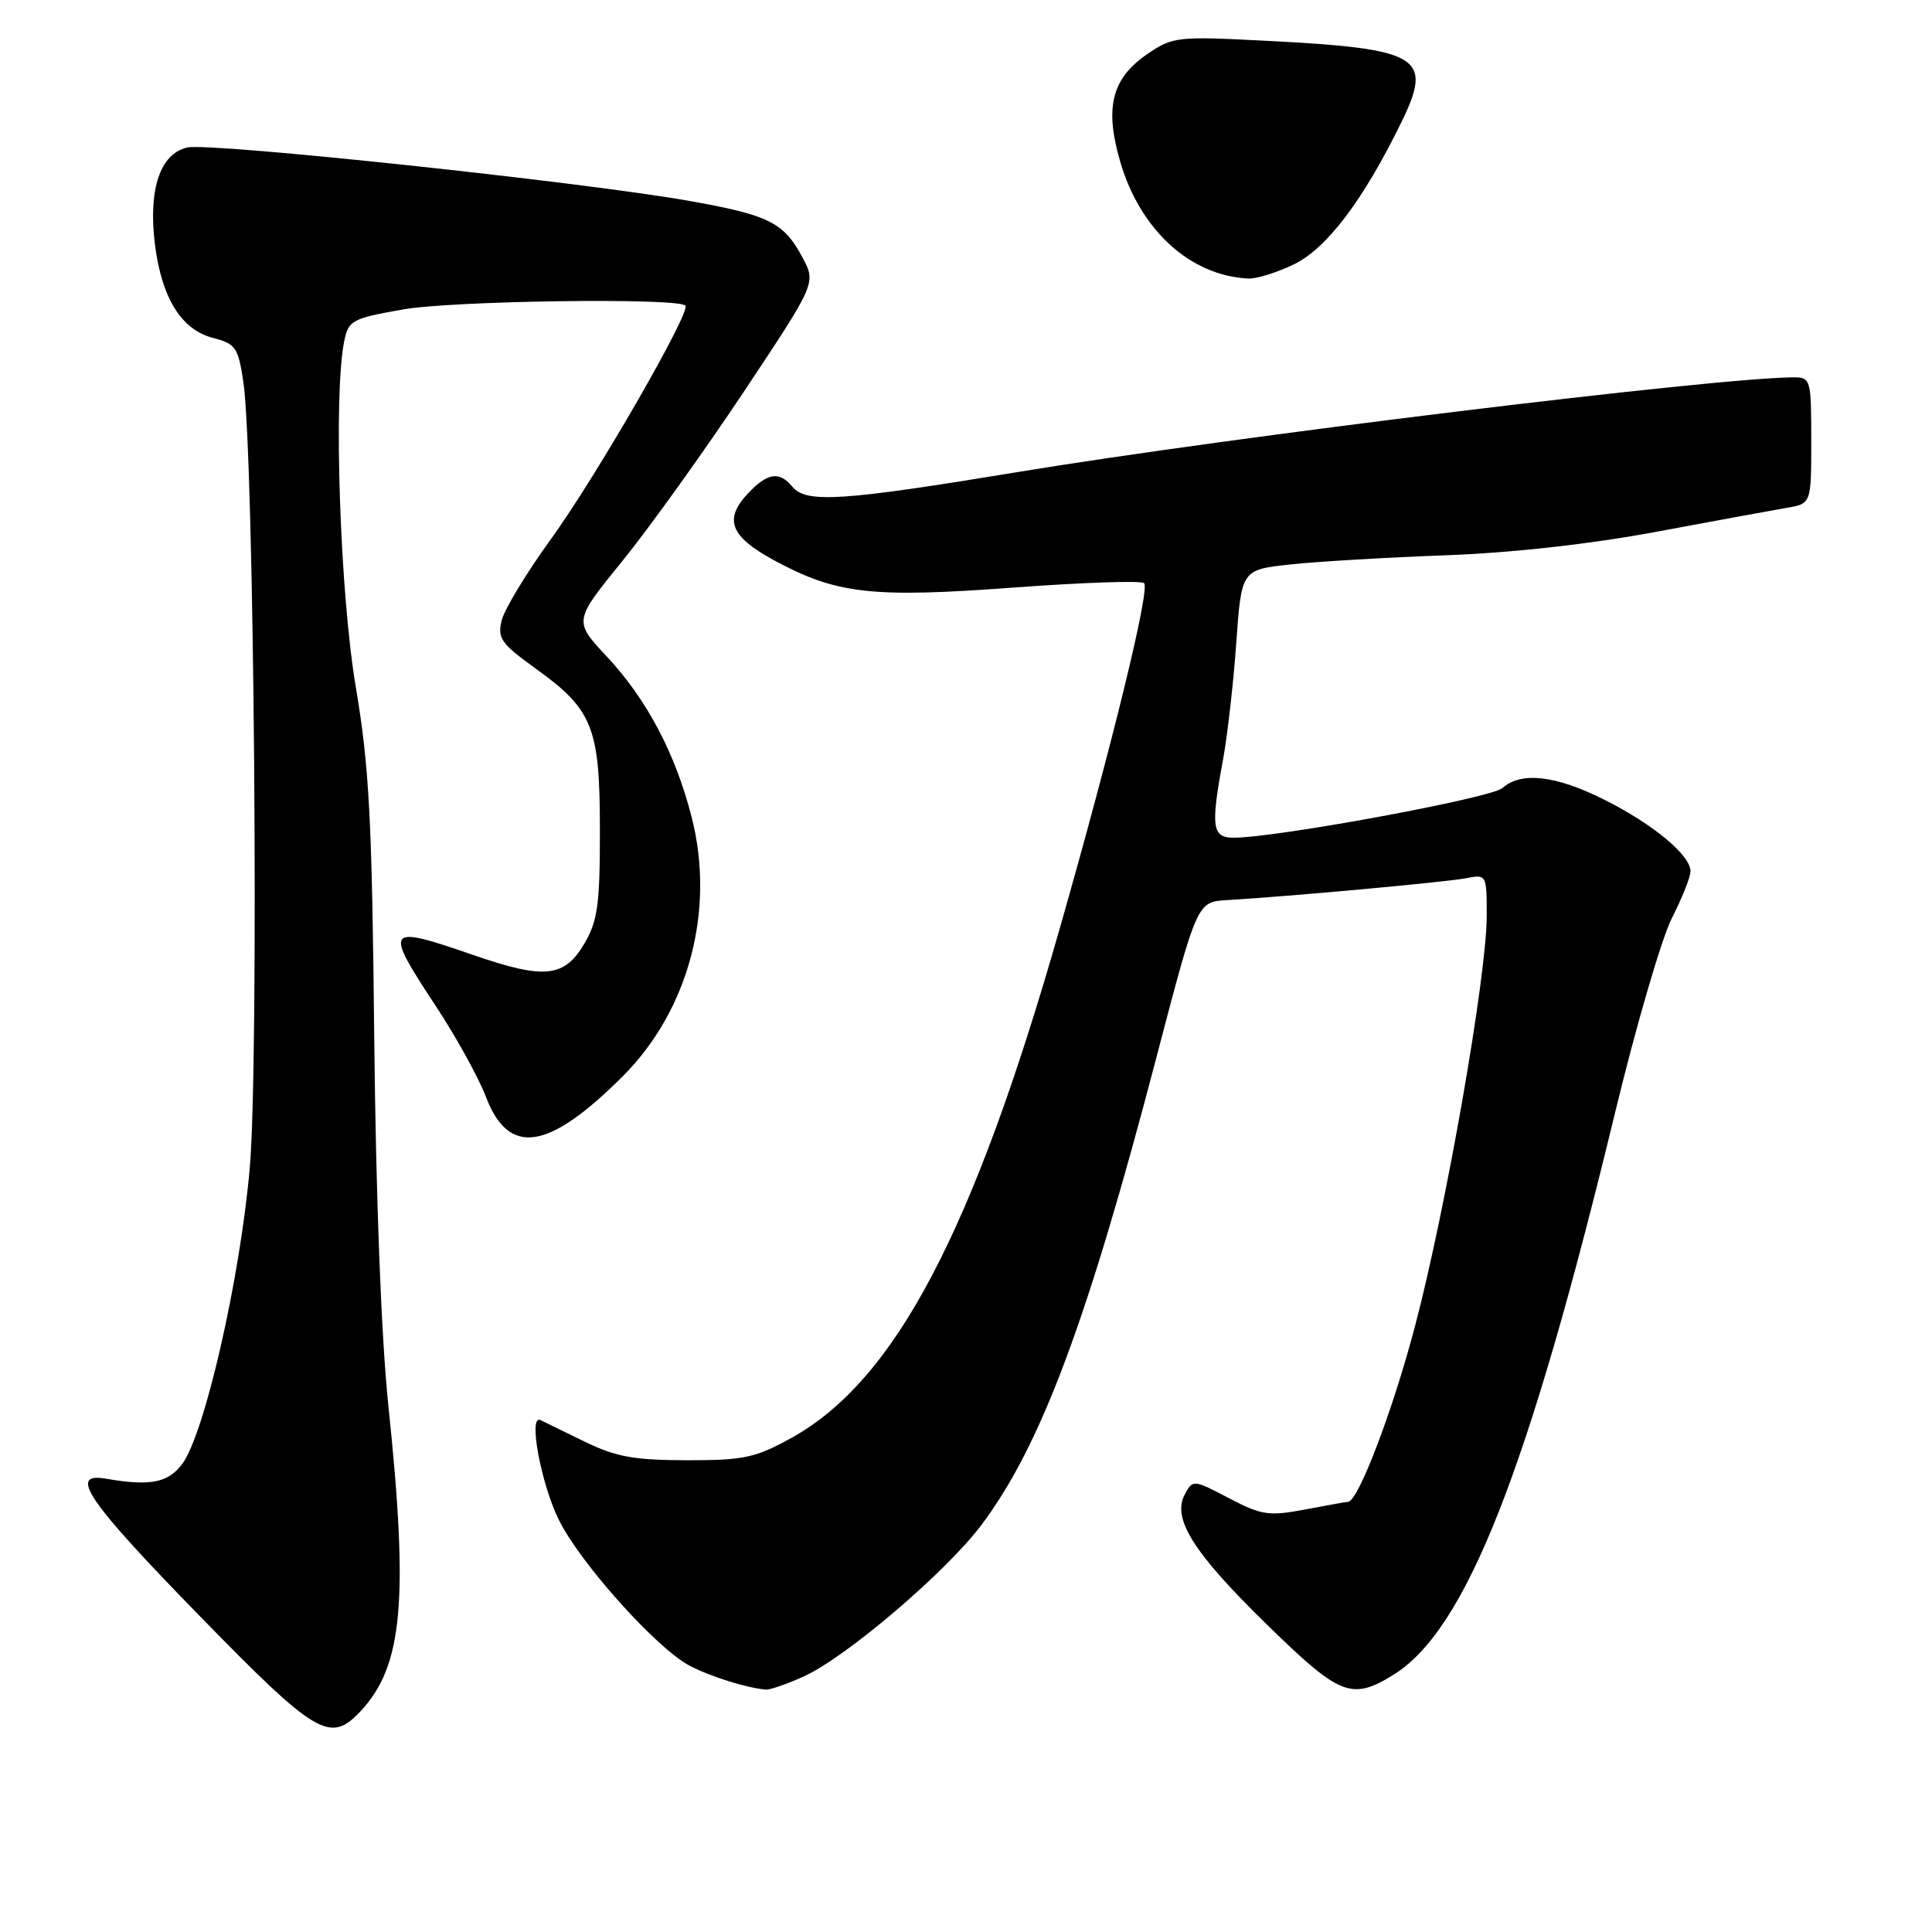 <?xml version="1.0" encoding="UTF-8" standalone="no"?>
<!DOCTYPE svg PUBLIC "-//W3C//DTD SVG 1.1//EN" "http://www.w3.org/Graphics/SVG/1.1/DTD/svg11.dtd" >
<svg xmlns="http://www.w3.org/2000/svg" xmlns:xlink="http://www.w3.org/1999/xlink" version="1.1" viewBox="0 0 256 256">
 <g >
 <path fill="currentColor"
d=" M 47.78 226.74 C 53.37 220.78 54.17 212.08 51.47 186.36 C 50.52 177.31 49.81 158.79 49.59 137.63 C 49.30 108.60 48.93 101.63 47.14 91.00 C 45.05 78.63 44.16 52.43 45.60 45.27 C 46.16 42.45 46.59 42.21 53.35 41.01 C 59.88 39.84 89.76 39.43 90.82 40.49 C 91.60 41.27 78.98 63.19 72.99 71.45 C 69.78 75.88 66.85 80.71 66.48 82.19 C 65.89 84.57 66.39 85.28 70.94 88.56 C 78.56 94.03 79.49 96.36 79.49 110.00 C 79.50 119.79 79.20 122.02 77.45 125.00 C 74.80 129.53 72.17 129.81 62.76 126.56 C 51.03 122.51 50.82 122.80 57.80 133.39 C 60.44 137.40 63.41 142.78 64.39 145.34 C 67.41 153.27 72.66 152.47 82.53 142.60 C 91.27 133.86 94.80 120.56 91.64 108.25 C 89.48 99.81 85.70 92.67 80.42 87.01 C 76.00 82.29 76.00 82.29 82.45 74.36 C 85.99 70.00 93.22 59.92 98.52 51.97 C 108.14 37.50 108.14 37.50 106.34 34.13 C 103.88 29.49 101.89 28.49 91.38 26.63 C 77.27 24.12 27.90 18.86 24.84 19.54 C 21.22 20.33 19.62 25.10 20.53 32.39 C 21.42 39.49 24.03 43.69 28.21 44.77 C 31.22 45.55 31.56 46.04 32.24 50.56 C 33.68 60.19 34.34 140.74 33.09 154.81 C 31.79 169.55 27.10 190.06 24.13 194.00 C 22.26 196.49 19.89 196.95 14.00 195.93 C 8.99 195.07 11.60 198.89 26.24 213.90 C 41.96 230.02 43.72 231.06 47.78 226.74 Z  M 106.52 222.13 C 112.15 219.57 125.34 208.32 130.04 202.07 C 137.91 191.59 144.06 175.16 153.26 140.00 C 158.63 119.50 158.63 119.50 162.57 119.27 C 170.87 118.78 191.63 116.88 194.25 116.37 C 196.98 115.84 197.00 115.88 197.00 121.35 C 197.00 129.28 191.63 160.02 187.50 175.71 C 184.54 186.96 179.95 199.00 178.62 199.00 C 178.43 199.00 175.88 199.45 172.95 200.01 C 168.13 200.92 167.19 200.79 162.85 198.52 C 158.12 196.04 158.05 196.04 156.99 198.02 C 155.27 201.23 158.13 205.76 167.95 215.34 C 177.58 224.74 179.10 225.34 184.65 221.91 C 194.22 215.99 202.48 195.05 213.99 147.50 C 216.78 135.95 220.18 124.32 221.53 121.66 C 222.89 118.99 224.00 116.20 224.00 115.45 C 224.00 113.32 219.07 109.22 212.59 105.97 C 206.15 102.73 201.54 102.21 199.08 104.42 C 197.62 105.74 169.12 111.00 163.47 111.00 C 160.60 111.00 160.40 109.59 162.06 100.65 C 162.64 97.50 163.43 90.56 163.81 85.21 C 164.50 75.50 164.50 75.50 171.00 74.79 C 174.57 74.41 183.80 73.86 191.50 73.58 C 200.30 73.26 210.70 72.10 219.50 70.46 C 227.20 69.02 234.96 67.60 236.75 67.29 C 240.00 66.74 240.00 66.74 240.00 58.37 C 240.00 50.31 239.92 50.00 237.71 50.00 C 227.67 50.00 163.19 57.87 134.73 62.57 C 111.57 66.39 106.83 66.70 105.00 64.50 C 103.25 62.39 101.70 62.63 99.08 65.41 C 95.89 68.82 96.77 71.09 102.51 74.21 C 110.81 78.72 115.47 79.25 134.23 77.86 C 143.42 77.18 151.24 76.91 151.60 77.27 C 152.41 78.08 147.41 98.55 140.43 123.00 C 128.92 163.33 118.60 182.92 104.87 190.53 C 100.09 193.17 98.57 193.50 91.00 193.49 C 84.04 193.48 81.60 193.04 77.50 191.04 C 74.75 189.70 72.10 188.41 71.61 188.17 C 69.96 187.37 71.69 196.67 74.09 201.47 C 76.96 207.22 87.06 218.46 91.37 220.71 C 94.22 222.19 98.96 223.67 101.50 223.88 C 102.05 223.92 104.31 223.13 106.52 222.13 Z  M 171.46 35.02 C 175.80 32.92 180.63 26.54 185.65 16.28 C 189.97 7.46 188.28 6.45 167.50 5.39 C 156.00 4.80 155.36 4.88 152.03 7.16 C 147.31 10.40 146.34 14.22 148.43 21.41 C 151.07 30.48 157.72 36.55 165.43 36.91 C 166.50 36.96 169.21 36.11 171.46 35.02 Z "/>
</g>
</svg>